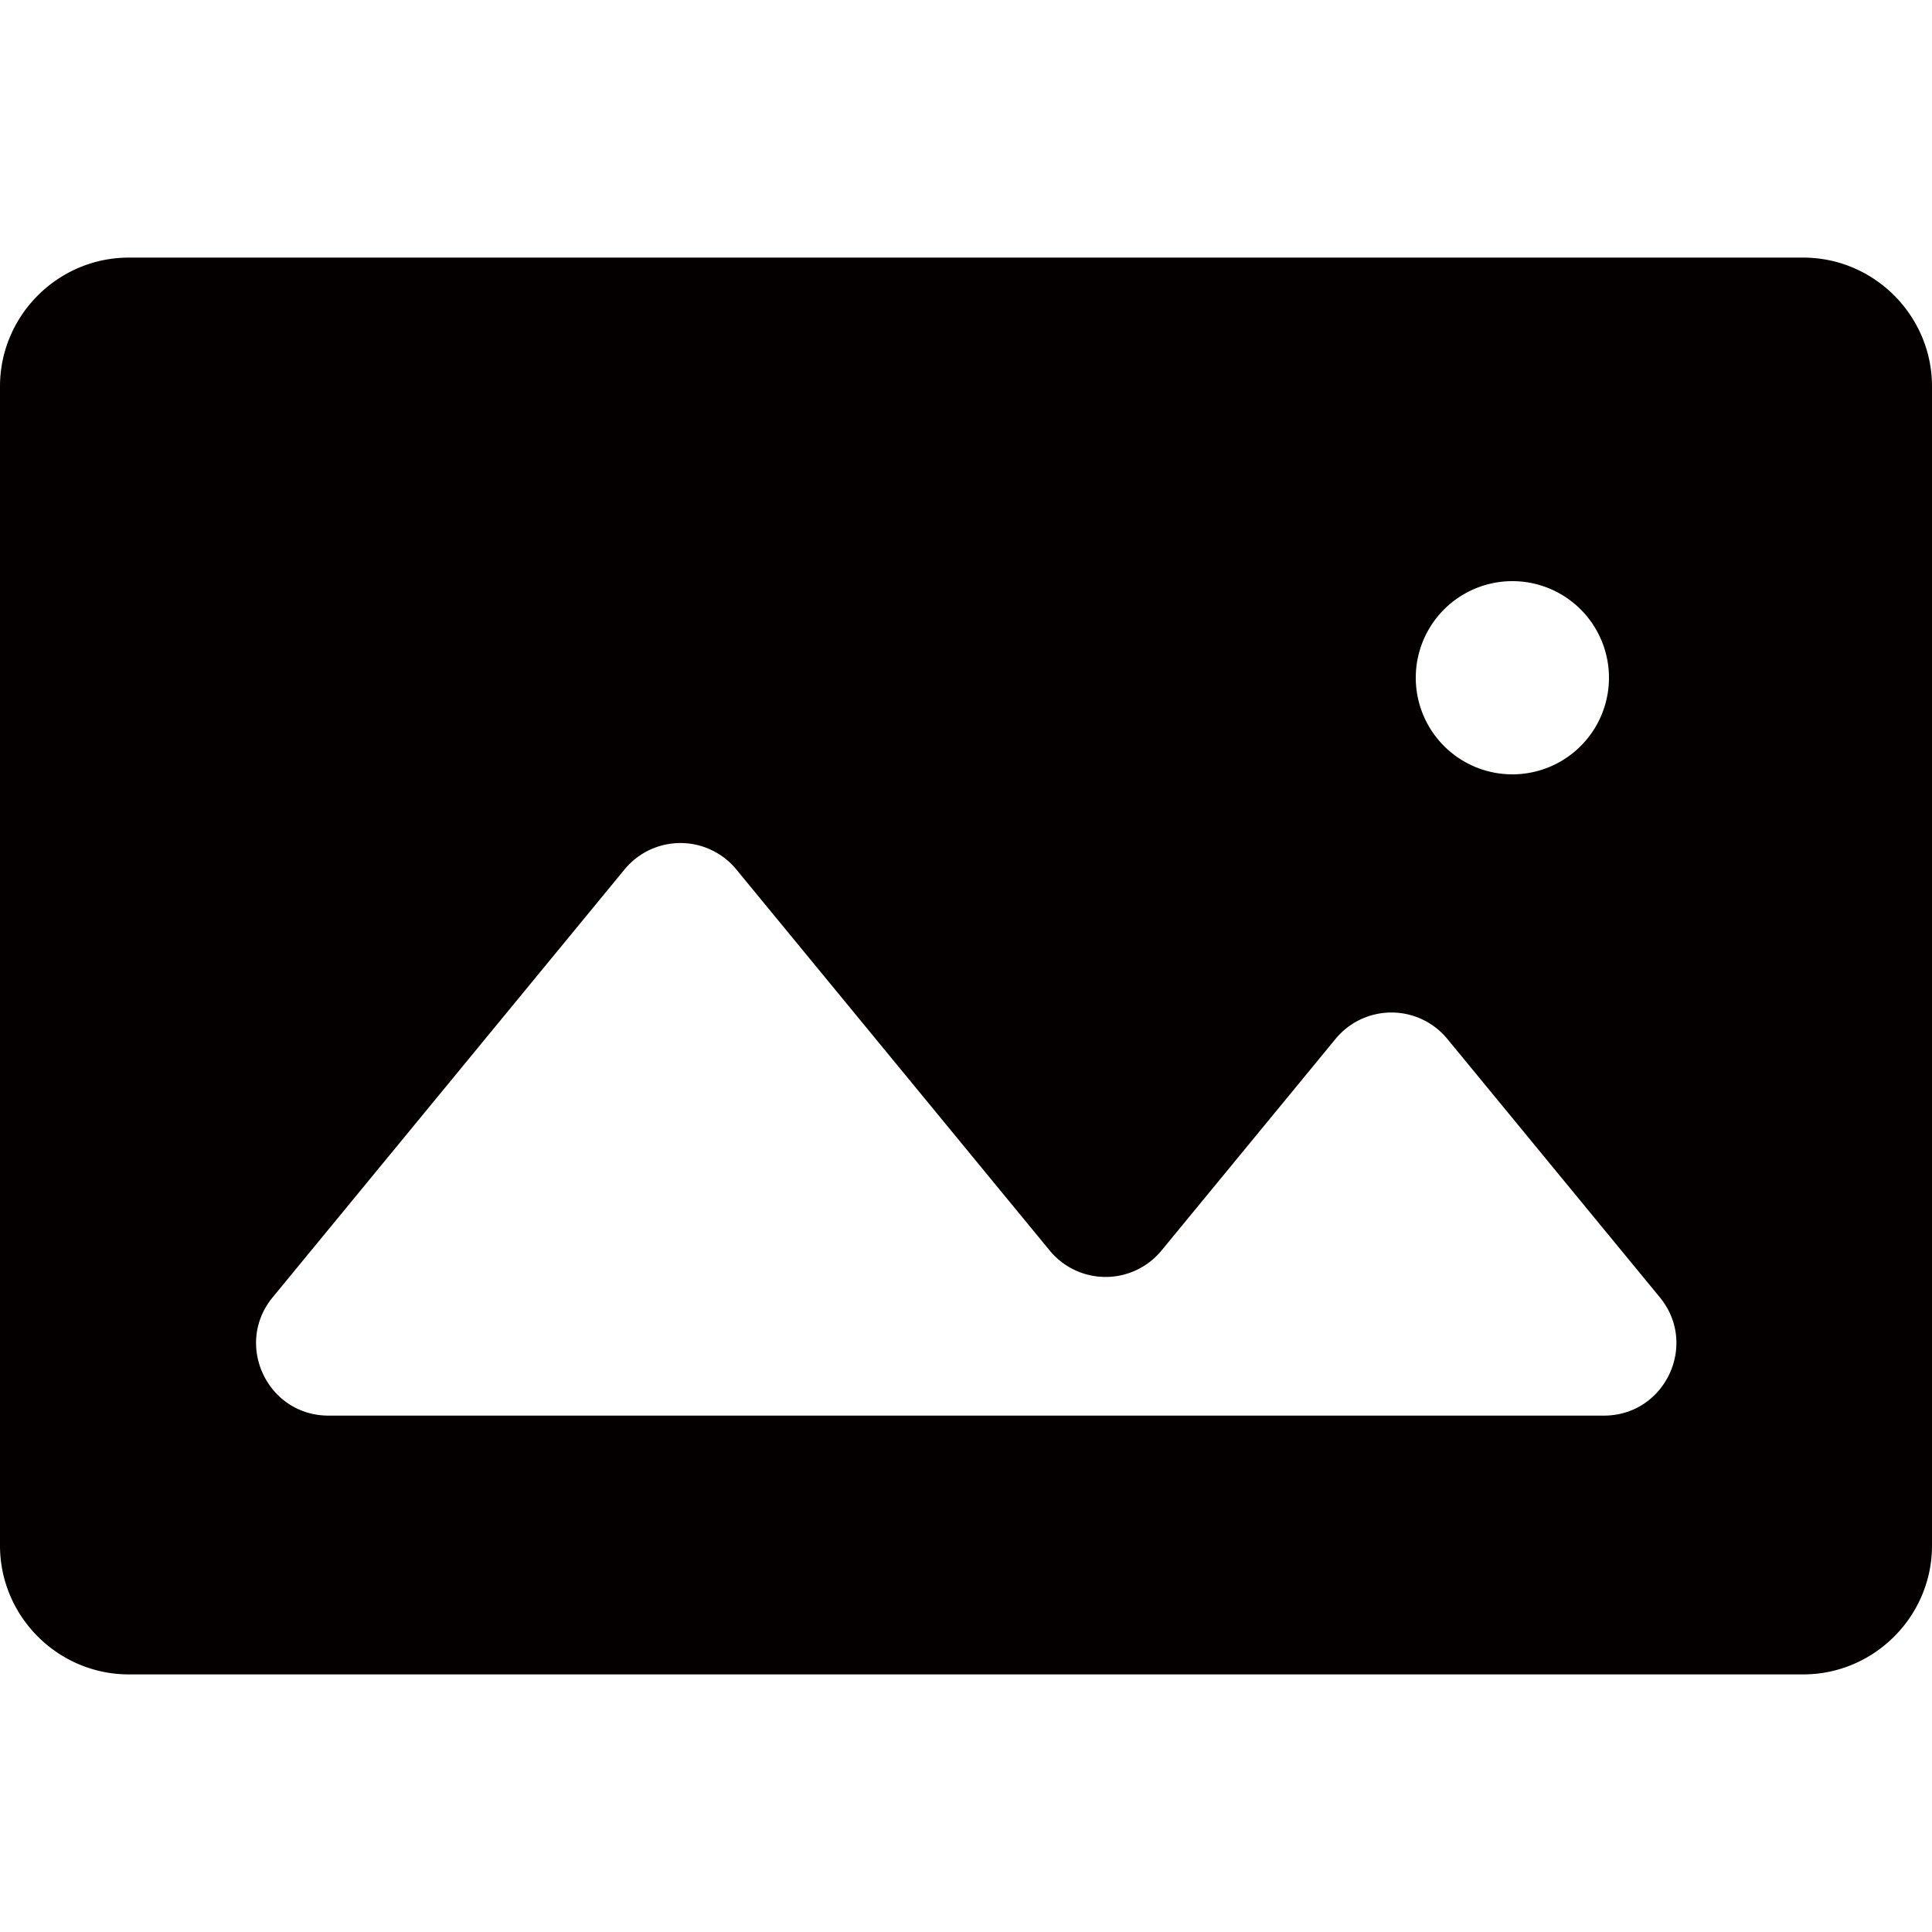 <?xml version="1.0" standalone="no"?><!DOCTYPE svg PUBLIC "-//W3C//DTD SVG 1.1//EN" "http://www.w3.org/Graphics/SVG/1.1/DTD/svg11.dtd"><svg t="1591340808071" class="icon" viewBox="0 0 1024 1024" version="1.1" xmlns="http://www.w3.org/2000/svg" p-id="7861" xmlns:xlink="http://www.w3.org/1999/xlink" width="128" height="128"><defs><style type="text/css"></style></defs><path d="M955.733 136.533H68.267c-37.547 0-68.267 30.72-68.267 68.267v614.4c0 37.547 30.72 68.267 68.267 68.267h887.467c37.547 0 68.267-30.72 68.267-68.267V204.8c0-37.547-30.72-68.267-68.267-68.267z m-154.146 171.486a51.2 51.2 0 1 1 0 102.4 51.2 51.2 0 0 1 0-102.4z m48.521 442.283H174.131c-32.393 0-50.193-37.683-29.611-62.703l186.505-226.782a38.349 38.349 0 0 1 59.238 0L556.373 662.818a38.349 38.349 0 0 0 59.238 0l92.262-112.179a38.349 38.349 0 0 1 59.238 0l112.64 136.977c20.548 25.003 2.765 62.686-29.645 62.686z" fill="#040000" p-id="7862"></path></svg>